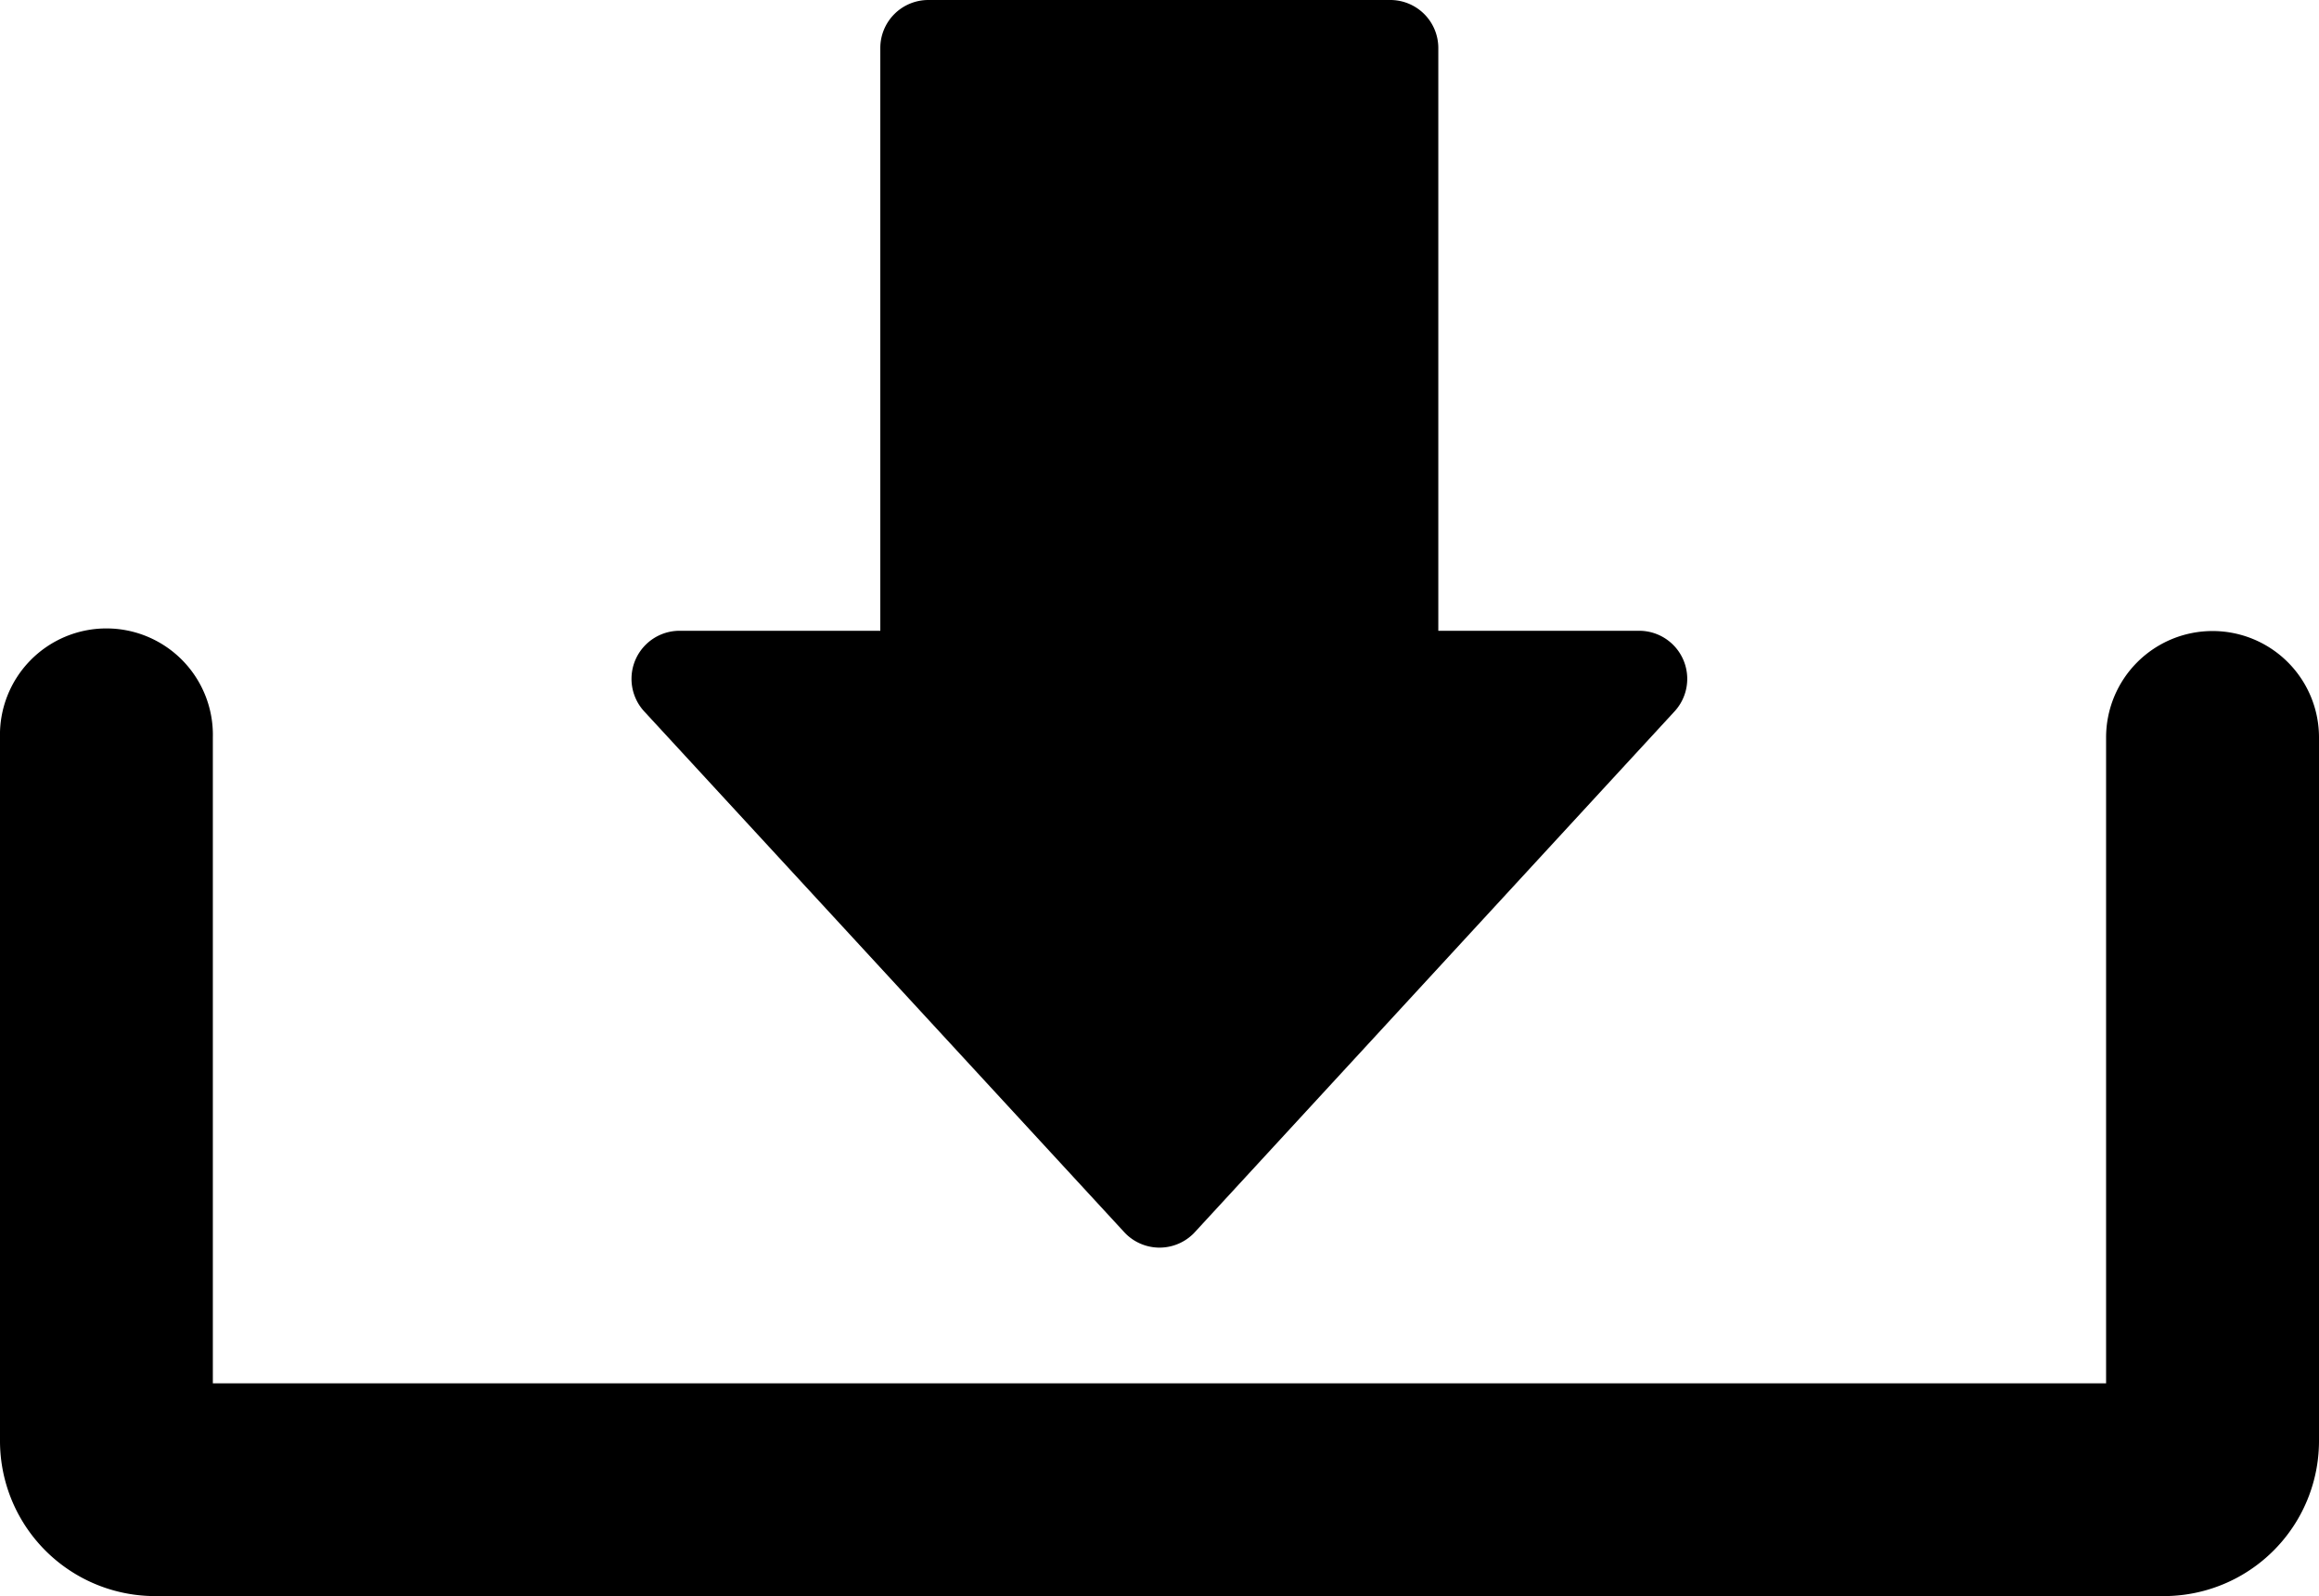 <svg id="download" xmlns="http://www.w3.org/2000/svg" xmlns:xlink="http://www.w3.org/1999/xlink" width="36.314" height="25" viewBox="0 0 36.314 25">
  <defs>
    <clipPath id="clip-path">
      <rect id="Rechteck_1419" data-name="Rechteck 1419" width="36.314" height="25"/>
    </clipPath>
  </defs>
  <g id="Gruppe_951" data-name="Gruppe 951">
    <g id="Gruppe_950" data-name="Gruppe 950" clip-path="url(#clip-path)">
      <path id="Pfad_797" data-name="Pfad 797" d="M19.582,19.3a.752.752,0,0,0,1.063.042.511.511,0,0,0,.042-.042L28.2,11.142a.753.753,0,0,0-.552-1.262H24.5V.752A.752.752,0,0,0,23.753,0H16.514a.752.752,0,0,0-.752.752V9.88H12.616a.753.753,0,0,0-.552,1.262Z" transform="translate(-1.977)"/>
      <path id="Pfad_798" data-name="Pfad 798" d="M34.647,11.861a1.667,1.667,0,0,0-1.667,1.667V23.644H3.333V13.528a1.667,1.667,0,1,0-3.333,0V24.545a2.431,2.431,0,0,0,2.432,2.432H33.883a2.431,2.431,0,0,0,2.431-2.432V13.528a1.667,1.667,0,0,0-1.667-1.667" transform="translate(0 -1.977)"/>
    </g>
  </g>
</svg>
